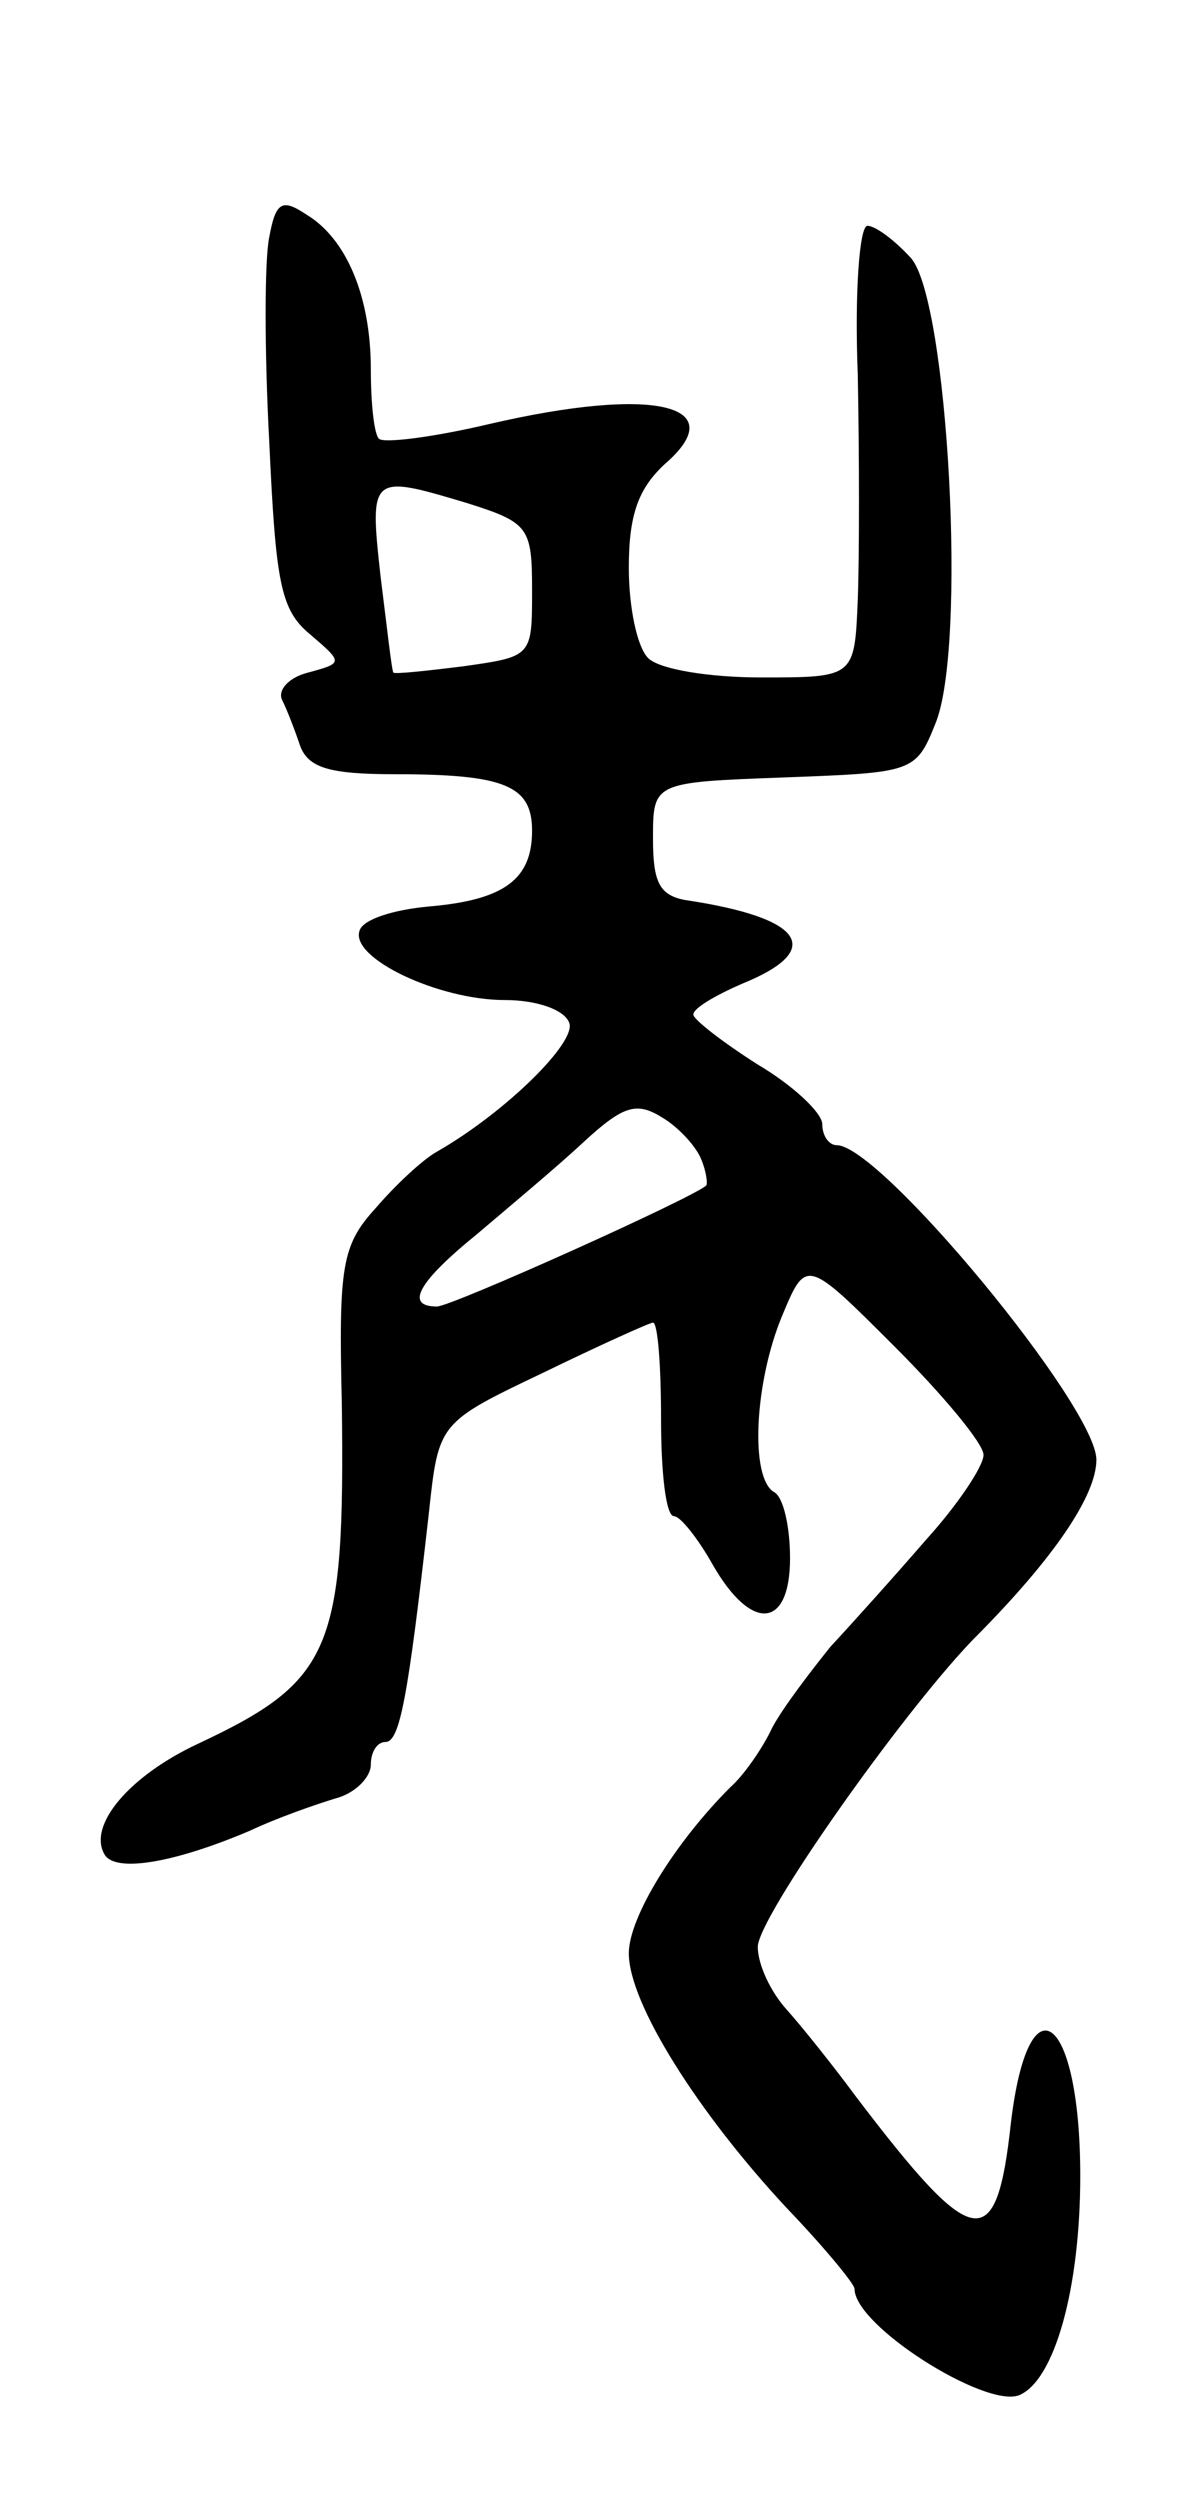 <svg version="1.0" xmlns="http://www.w3.org/2000/svg"
 width="73pt" height="155pt" viewBox="0 0 73 155"
 preserveAspectRatio="xMidYMid meet">
<g transform="translate(0,155) scale(0.1,-0.1)"
fill="#000000" stroke="none">
<path d="M167 1403 c-3 -14 -3 -71 0 -127 4 -87 7 -104 25 -119 21 -18 21 -18
-1 -24 -12 -3 -19 -11 -16 -17 3 -6 8 -19 11 -28 5 -14 18 -18 59 -18 68 0 85
-7 85 -35 0 -30 -17 -43 -64 -47 -22 -2 -41 -8 -43 -15 -6 -17 49 -43 90 -43
20 0 37 -6 40 -14 5 -12 -40 -56 -82 -80 -9 -5 -26 -21 -38 -35 -21 -23 -23
-36 -21 -121 2 -153 -6 -172 -89 -211 -43 -20 -69 -51 -58 -69 7 -11 43 -5 90
15 17 8 40 16 53 20 12 3 22 13 22 21 0 8 4 14 9 14 9 0 14 27 27 142 6 56 6
56 71 87 35 17 66 31 68 31 3 0 5 -27 5 -60 0 -33 3 -60 8 -60 4 0 15 -14 24
-30 24 -42 48 -40 48 4 0 19 -4 38 -10 41 -15 9 -12 68 5 109 15 36 15 36 70
-19 30 -30 55 -60 55 -67 0 -7 -16 -31 -36 -53 -19 -22 -46 -52 -59 -66 -12
-15 -29 -37 -36 -50 -6 -13 -18 -30 -26 -37 -35 -35 -63 -81 -63 -103 0 -31
43 -99 98 -158 23 -24 42 -47 42 -50 0 -23 81 -74 102 -66 22 9 38 66 38 136
0 100 -32 125 -43 33 -9 -83 -23 -80 -96 16 -14 19 -34 44 -43 54 -10 11 -18
28 -18 39 0 18 88 143 133 190 51 51 77 90 77 112 0 33 -134 195 -161 195 -5
0 -9 6 -9 13 0 7 -18 24 -40 37 -22 14 -40 28 -40 31 0 4 14 12 30 19 52 21
39 41 -35 52 -16 3 -20 11 -20 38 0 35 0 35 81 38 80 3 82 3 94 33 20 47 8
263 -15 289 -10 11 -22 20 -27 20 -5 0 -8 -42 -6 -92 1 -51 1 -114 0 -140 -2
-48 -2 -48 -60 -48 -32 0 -63 5 -70 12 -7 7 -12 32 -12 56 0 33 6 49 22 64 43
37 -6 49 -109 25 -34 -8 -65 -12 -68 -9 -3 3 -5 22 -5 43 0 45 -15 81 -40 96
-15 10 -19 8 -23 -14z m123 -165 c38 -12 40 -15 40 -54 0 -41 0 -41 -42 -47
-24 -3 -43 -5 -44 -4 -1 1 -4 28 -8 60 -7 63 -6 63 54 45z m145 -407 c3 -7 4
-15 3 -16 -9 -8 -158 -75 -167 -75 -20 0 -12 15 25 45 20 17 50 42 66 57 25
23 33 25 49 15 10 -6 21 -18 24 -26z"/>
</g>
</svg>
